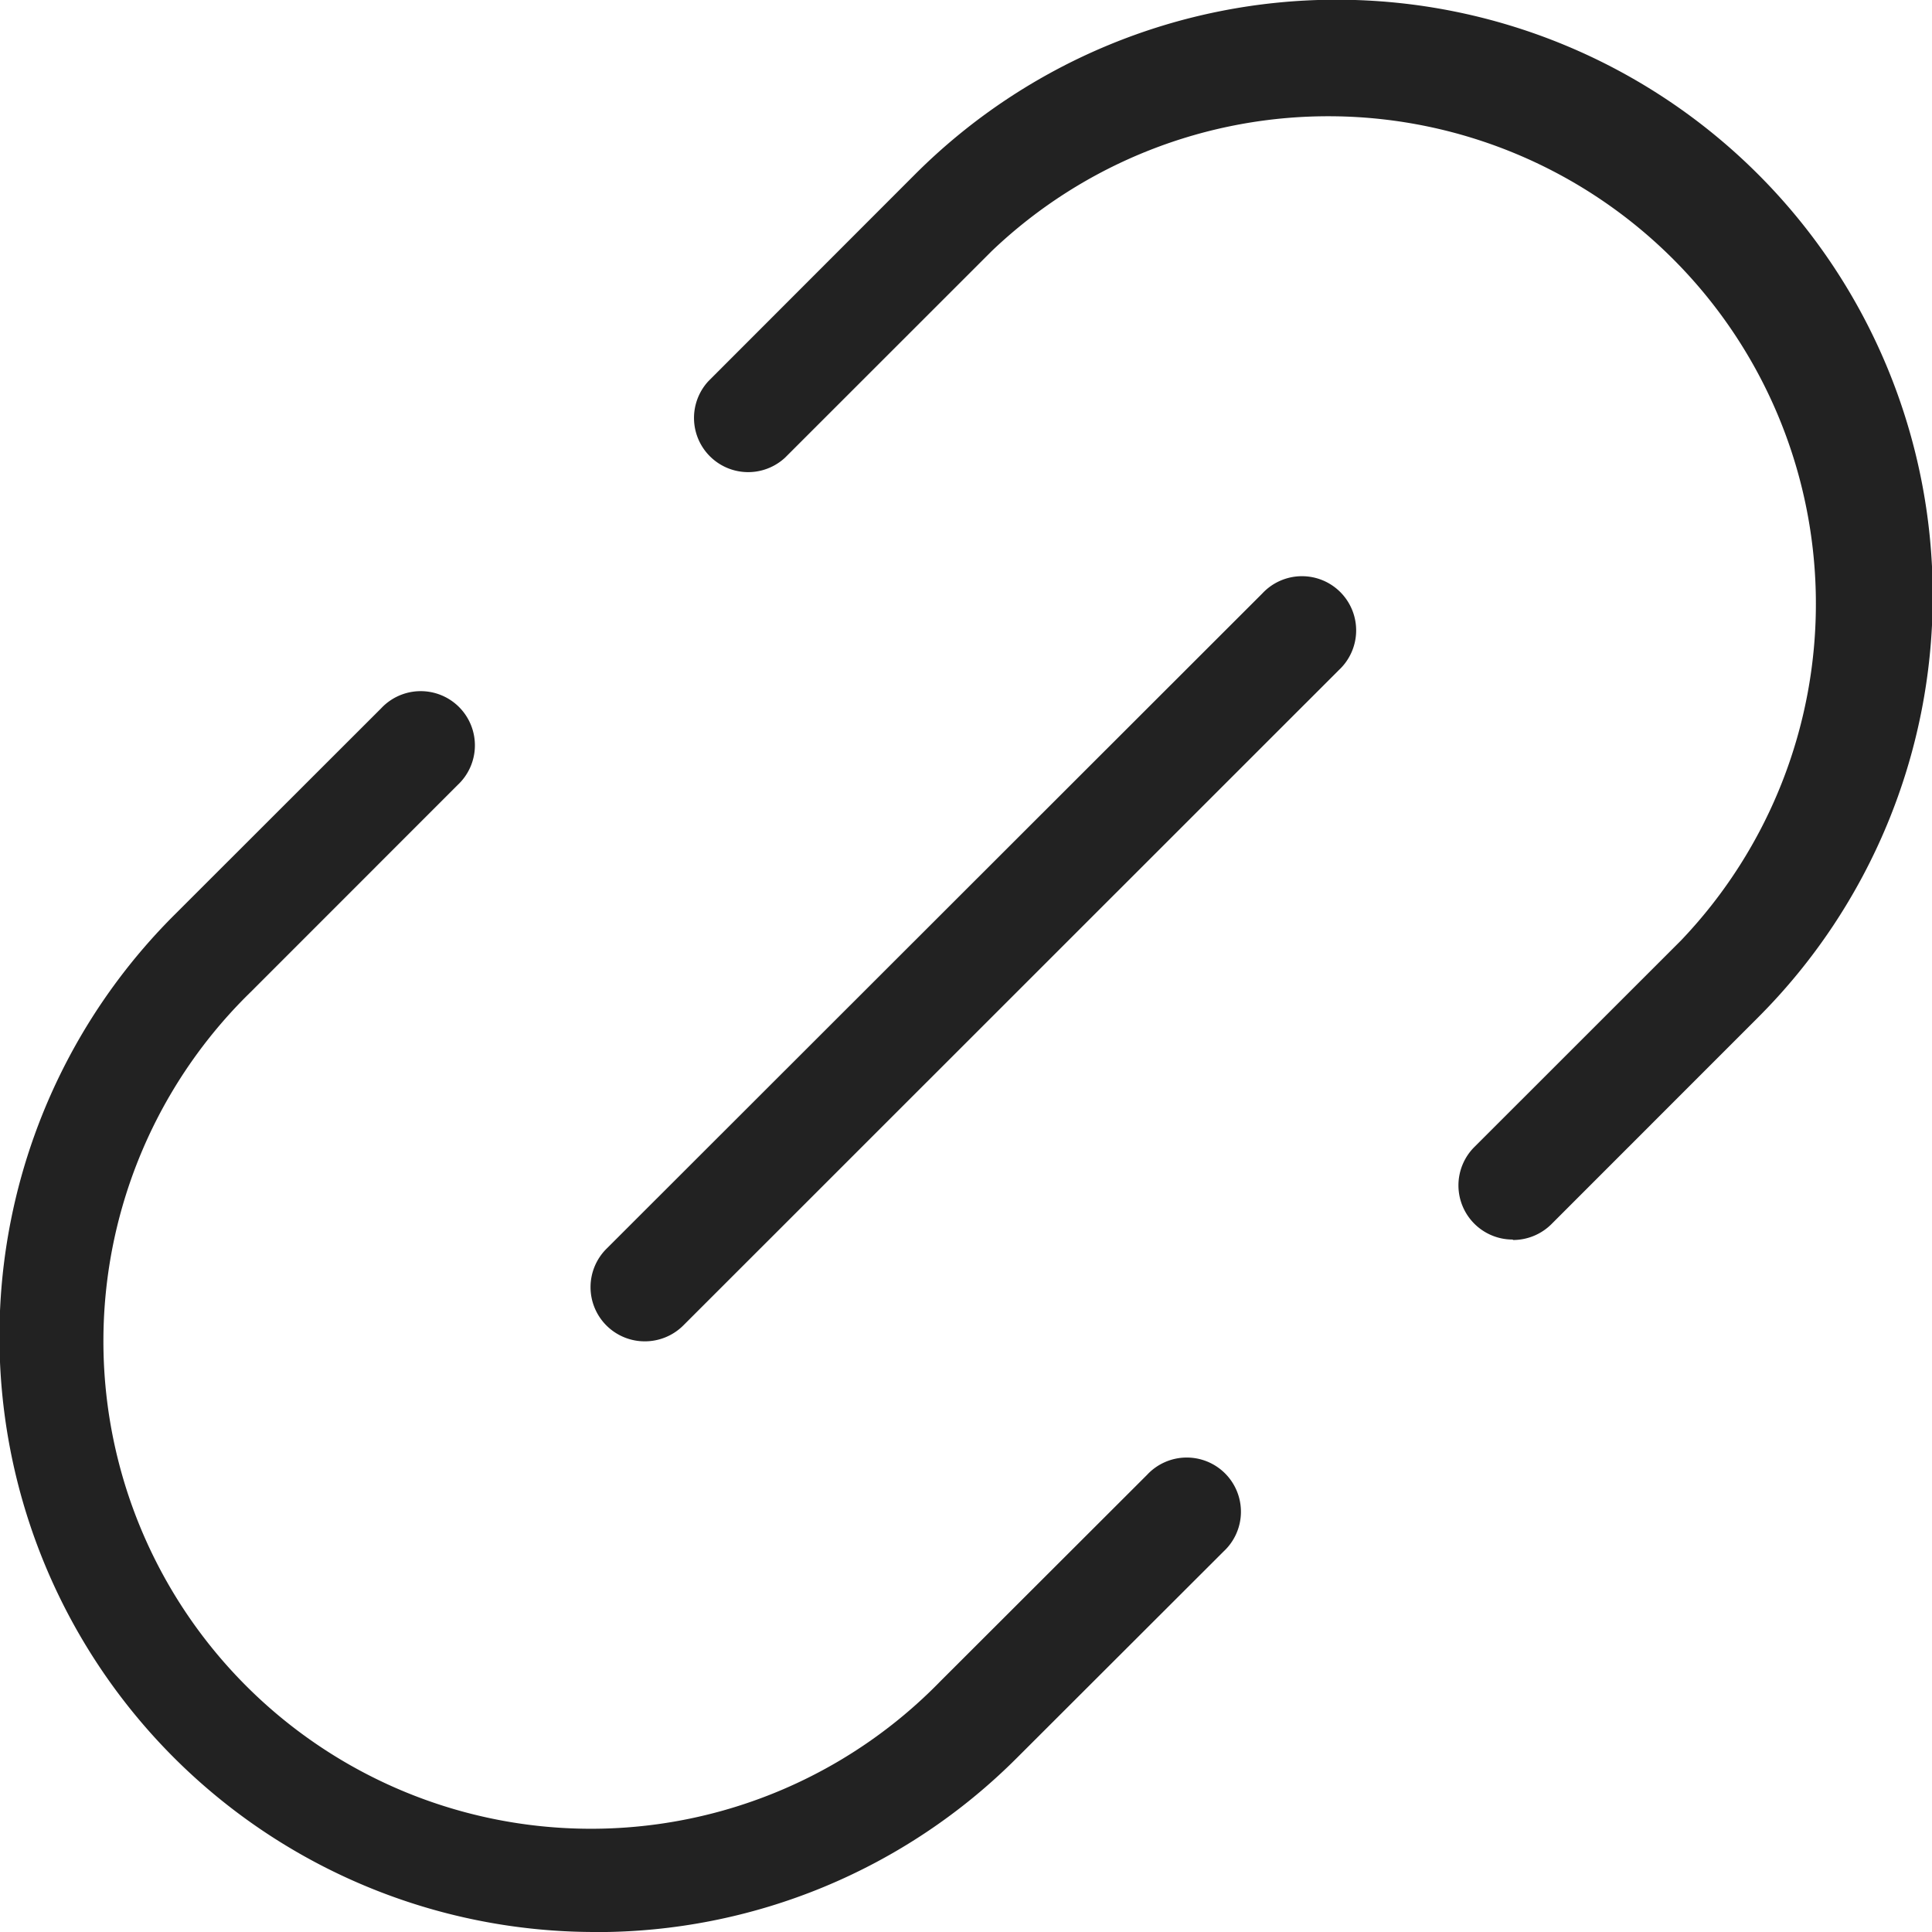 <svg id="Groupe_6669" data-name="Groupe 6669" xmlns="http://www.w3.org/2000/svg" xmlns:xlink="http://www.w3.org/1999/xlink" width="22" height="22" viewBox="0 0 22 22">
  <defs>
    <clipPath id="clip-path">
      <rect id="Rectangle_2659" data-name="Rectangle 2659" width="22" height="22" fill="#222"/>
    </clipPath>
  </defs>
  <g id="Groupe_6668" data-name="Groupe 6668" clip-path="url(#clip-path)">
    <path id="Tracé_6059" data-name="Tracé 6059" d="M15.732,14.114a.617.617,0,0,1-.437-1.054l2.355-2.354A5.552,5.552,0,0,0,9.8,2.857L7.446,5.21a.617.617,0,0,1-.872-.872L8.926,1.984a6.785,6.785,0,0,1,9.6,9.6l-2.354,2.355a.62.62,0,0,1-.437.18" transform="translate(1.494 0.001)" fill="#222"/>
    <path id="Tracé_6060" data-name="Tracé 6060" d="M6.783,20.506a6.781,6.781,0,0,1-4.8-11.579L4.339,6.573a.617.617,0,1,1,.872.872L2.857,9.8a5.552,5.552,0,1,0,7.851,7.851L13.062,15.3a.617.617,0,1,1,.872.872L11.58,18.523a6.763,6.763,0,0,1-4.8,1.984" transform="translate(0 1.494)" fill="#222"/>
    <path id="Tracé_6061" data-name="Tracé 6061" d="M6.069,14.028a.617.617,0,0,1-.437-1.054L13.1,5.512a.617.617,0,1,1,.872.872L6.506,13.848a.62.62,0,0,1-.437.18" transform="translate(1.274 1.246)" fill="#222"/>
  </g>
</svg>
